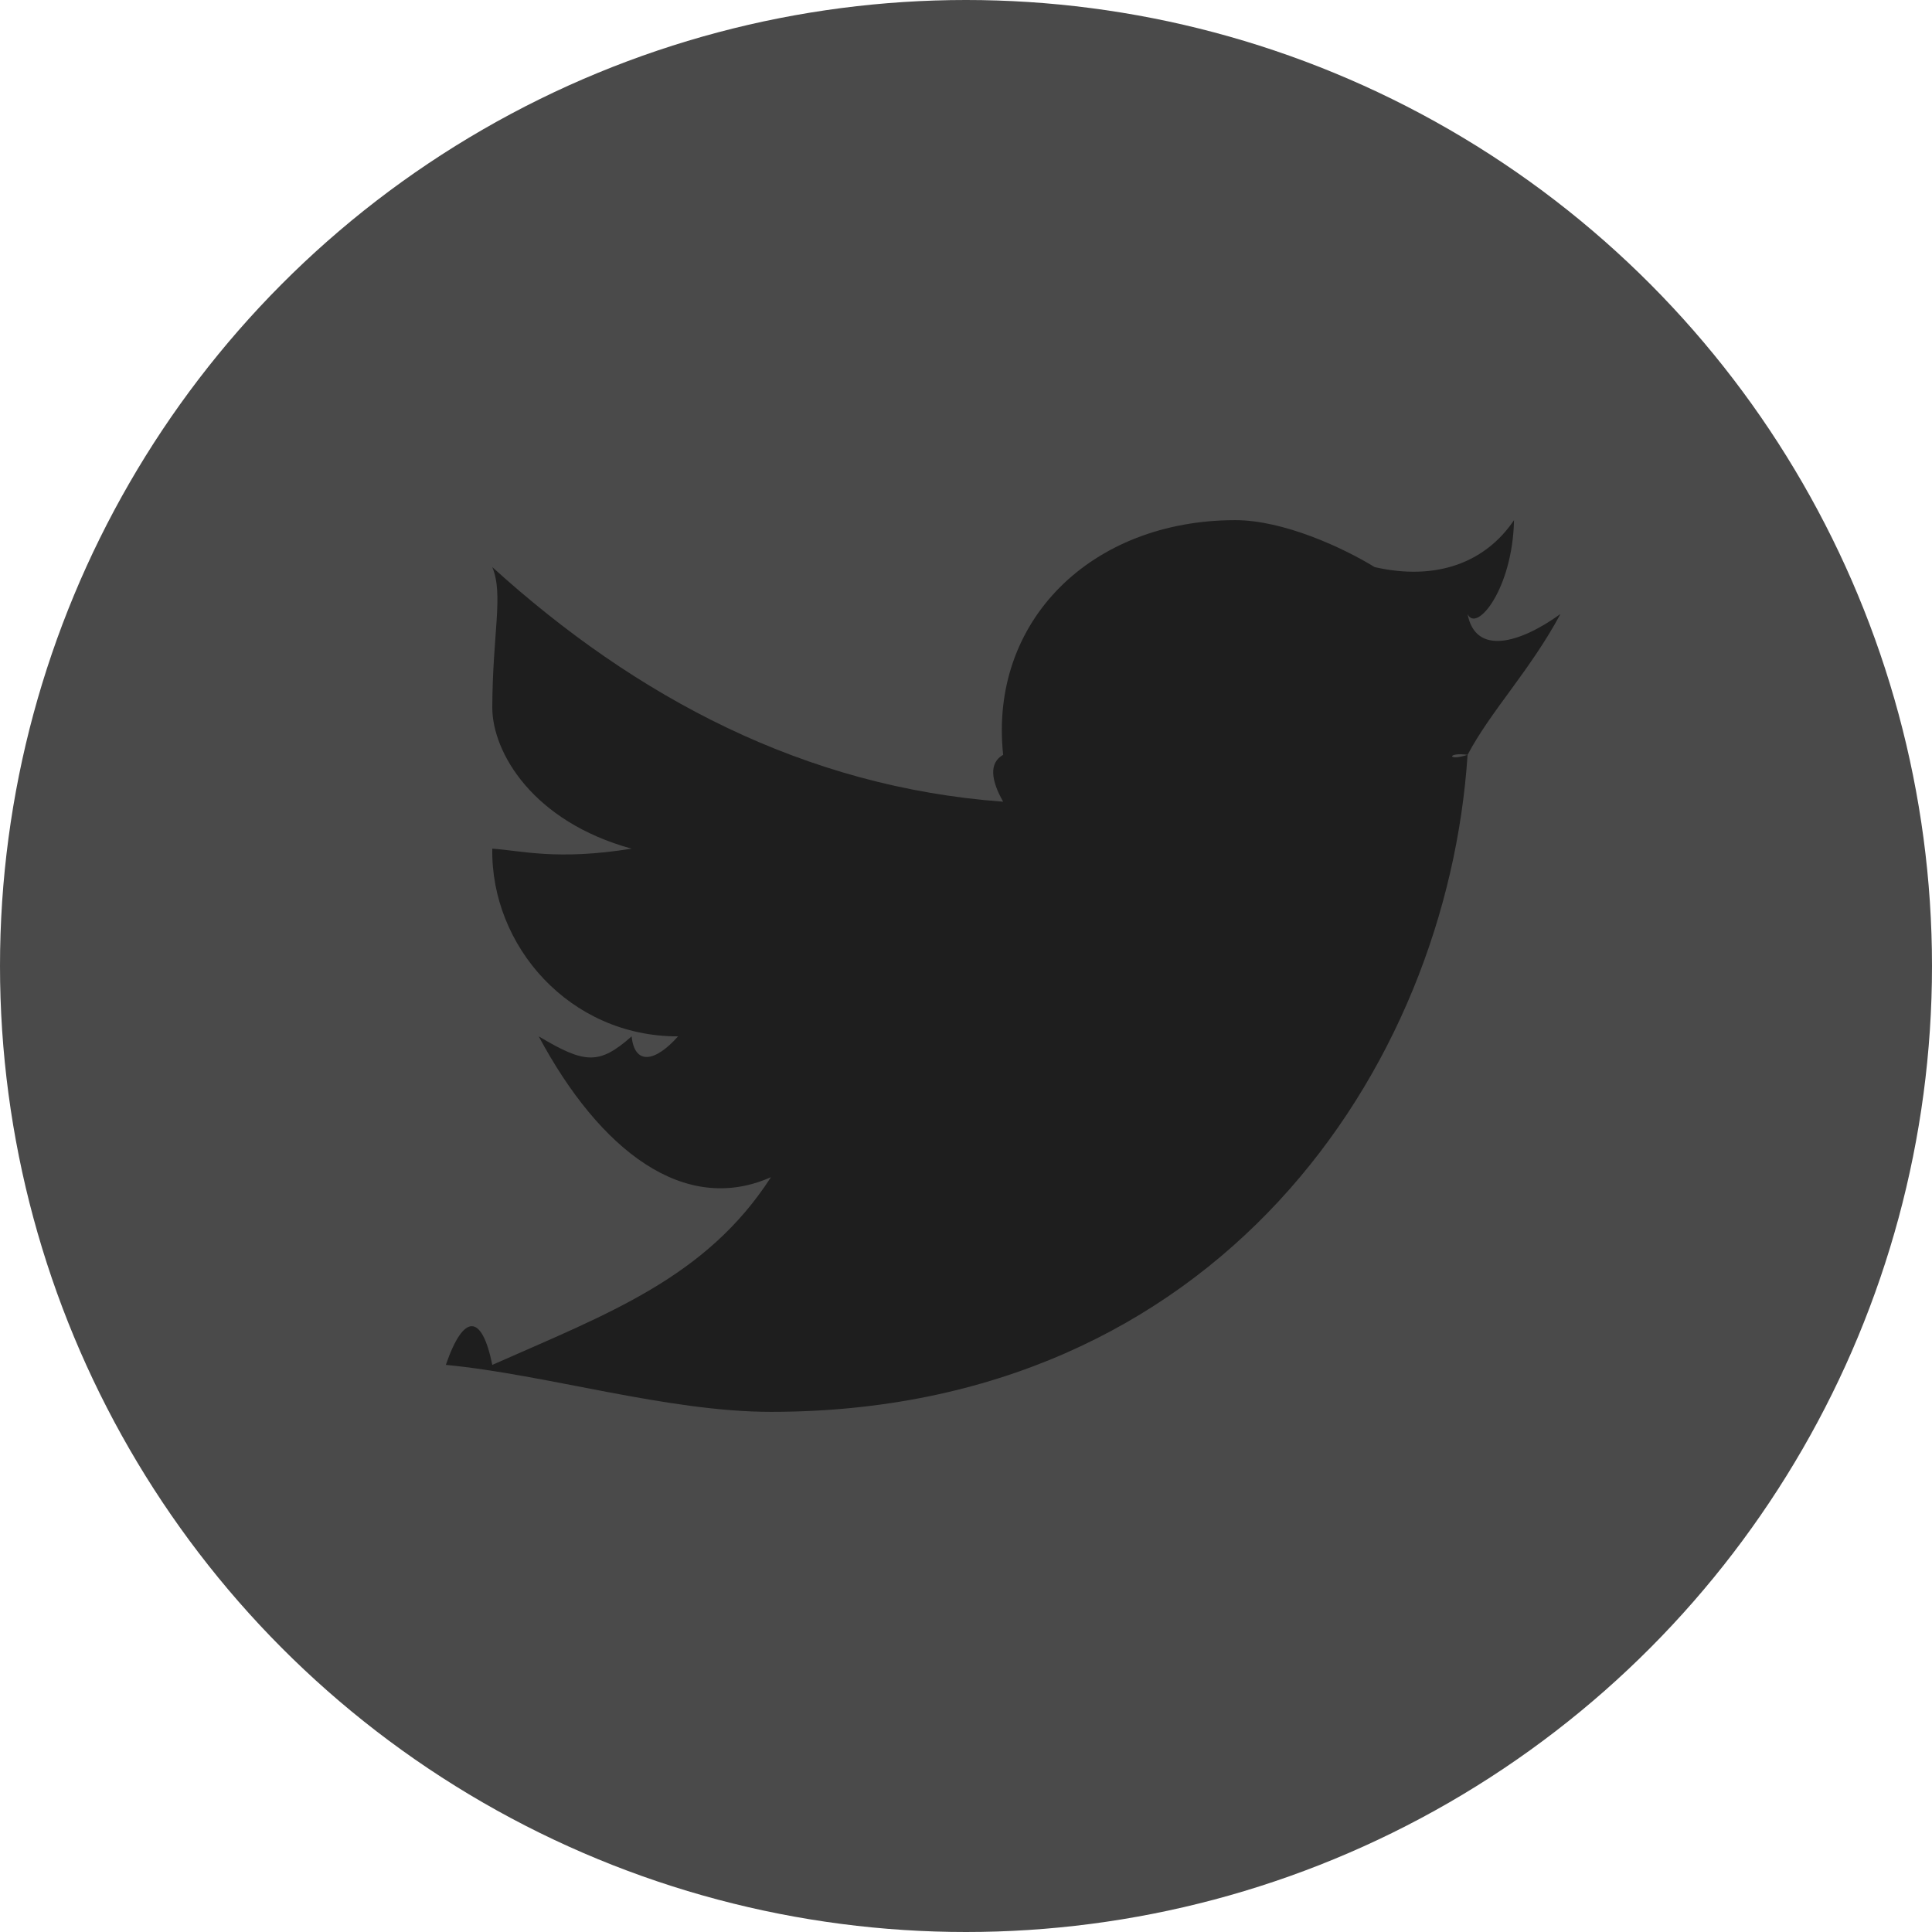 <?xml version="1.0" encoding="UTF-8"?>
<svg width="26px" height="26px" viewBox="0 0 26 26" version="1.1" xmlns="http://www.w3.org/2000/svg" xmlns:xlink="http://www.w3.org/1999/xlink">
    <!-- Generator: Sketch 46.2 (44496) - http://www.bohemiancoding.com/sketch -->
    <title>btn_topbar_tw</title>
    <desc>Created with Sketch.</desc>
    <defs></defs>
    <g id="Symbols" stroke="none" stroke-width="1" fill="none" fill-rule="evenodd">
        <g id="TOP-BAR" transform="translate(-1011, -11)">
            <g id="RRSS" transform="translate(905, 8)">
                <g id="TOPBAR/RRSS/ICONS" transform="translate(66, 0)">
                    <g id="btn_topbar_tw" transform="translate(37, 0)">
                        <circle id="Oval-3-Copy" fill="#4A4A4A" cx="16" cy="16" r="13"></circle>
                        <path d="M24,11.263 C23.448,11.662 22.855,11.824 22.75,11.263 C22.868,11.523 23.356,10.929 23.375,10 C22.991,10.569 22.333,10.821 21.5,10.632 C21.07,10.368 20.27,10 19.625,10 C17.686,10 16.308,11.357 16.5,13.158 C16.308,13.267 16.335,13.498 16.5,13.789 C13.83,13.593 11.562,12.388 9.625,10.632 C9.779,11.002 9.628,11.522 9.625,12.526 C9.628,13.129 10.171,14.056 11.5,14.421 C10.492,14.583 10.018,14.447 9.625,14.421 C9.603,14.232 9.603,14.245 9.625,14.421 C9.603,15.726 10.663,16.95 12.125,16.947 C11.813,17.298 11.541,17.335 11.5,16.947 C11.062,17.335 10.869,17.316 10.25,16.947 C11.073,18.484 12.21,19.36 13.375,18.842 C12.503,20.197 11.176,20.681 9.625,21.368 C9.486,20.681 9.241,20.667 9,21.368 C10.362,21.499 11.979,22 13.375,22 C19.378,22 22.473,17.384 22.75,13.158 C22.473,13.25 22.471,13.119 22.75,13.158 C23.066,12.562 23.588,12.028 24,11.263" id="Fill-182" fill="#1E1E1E"></path>
                    </g>
                </g>
            </g>
        </g>
    </g>
</svg>